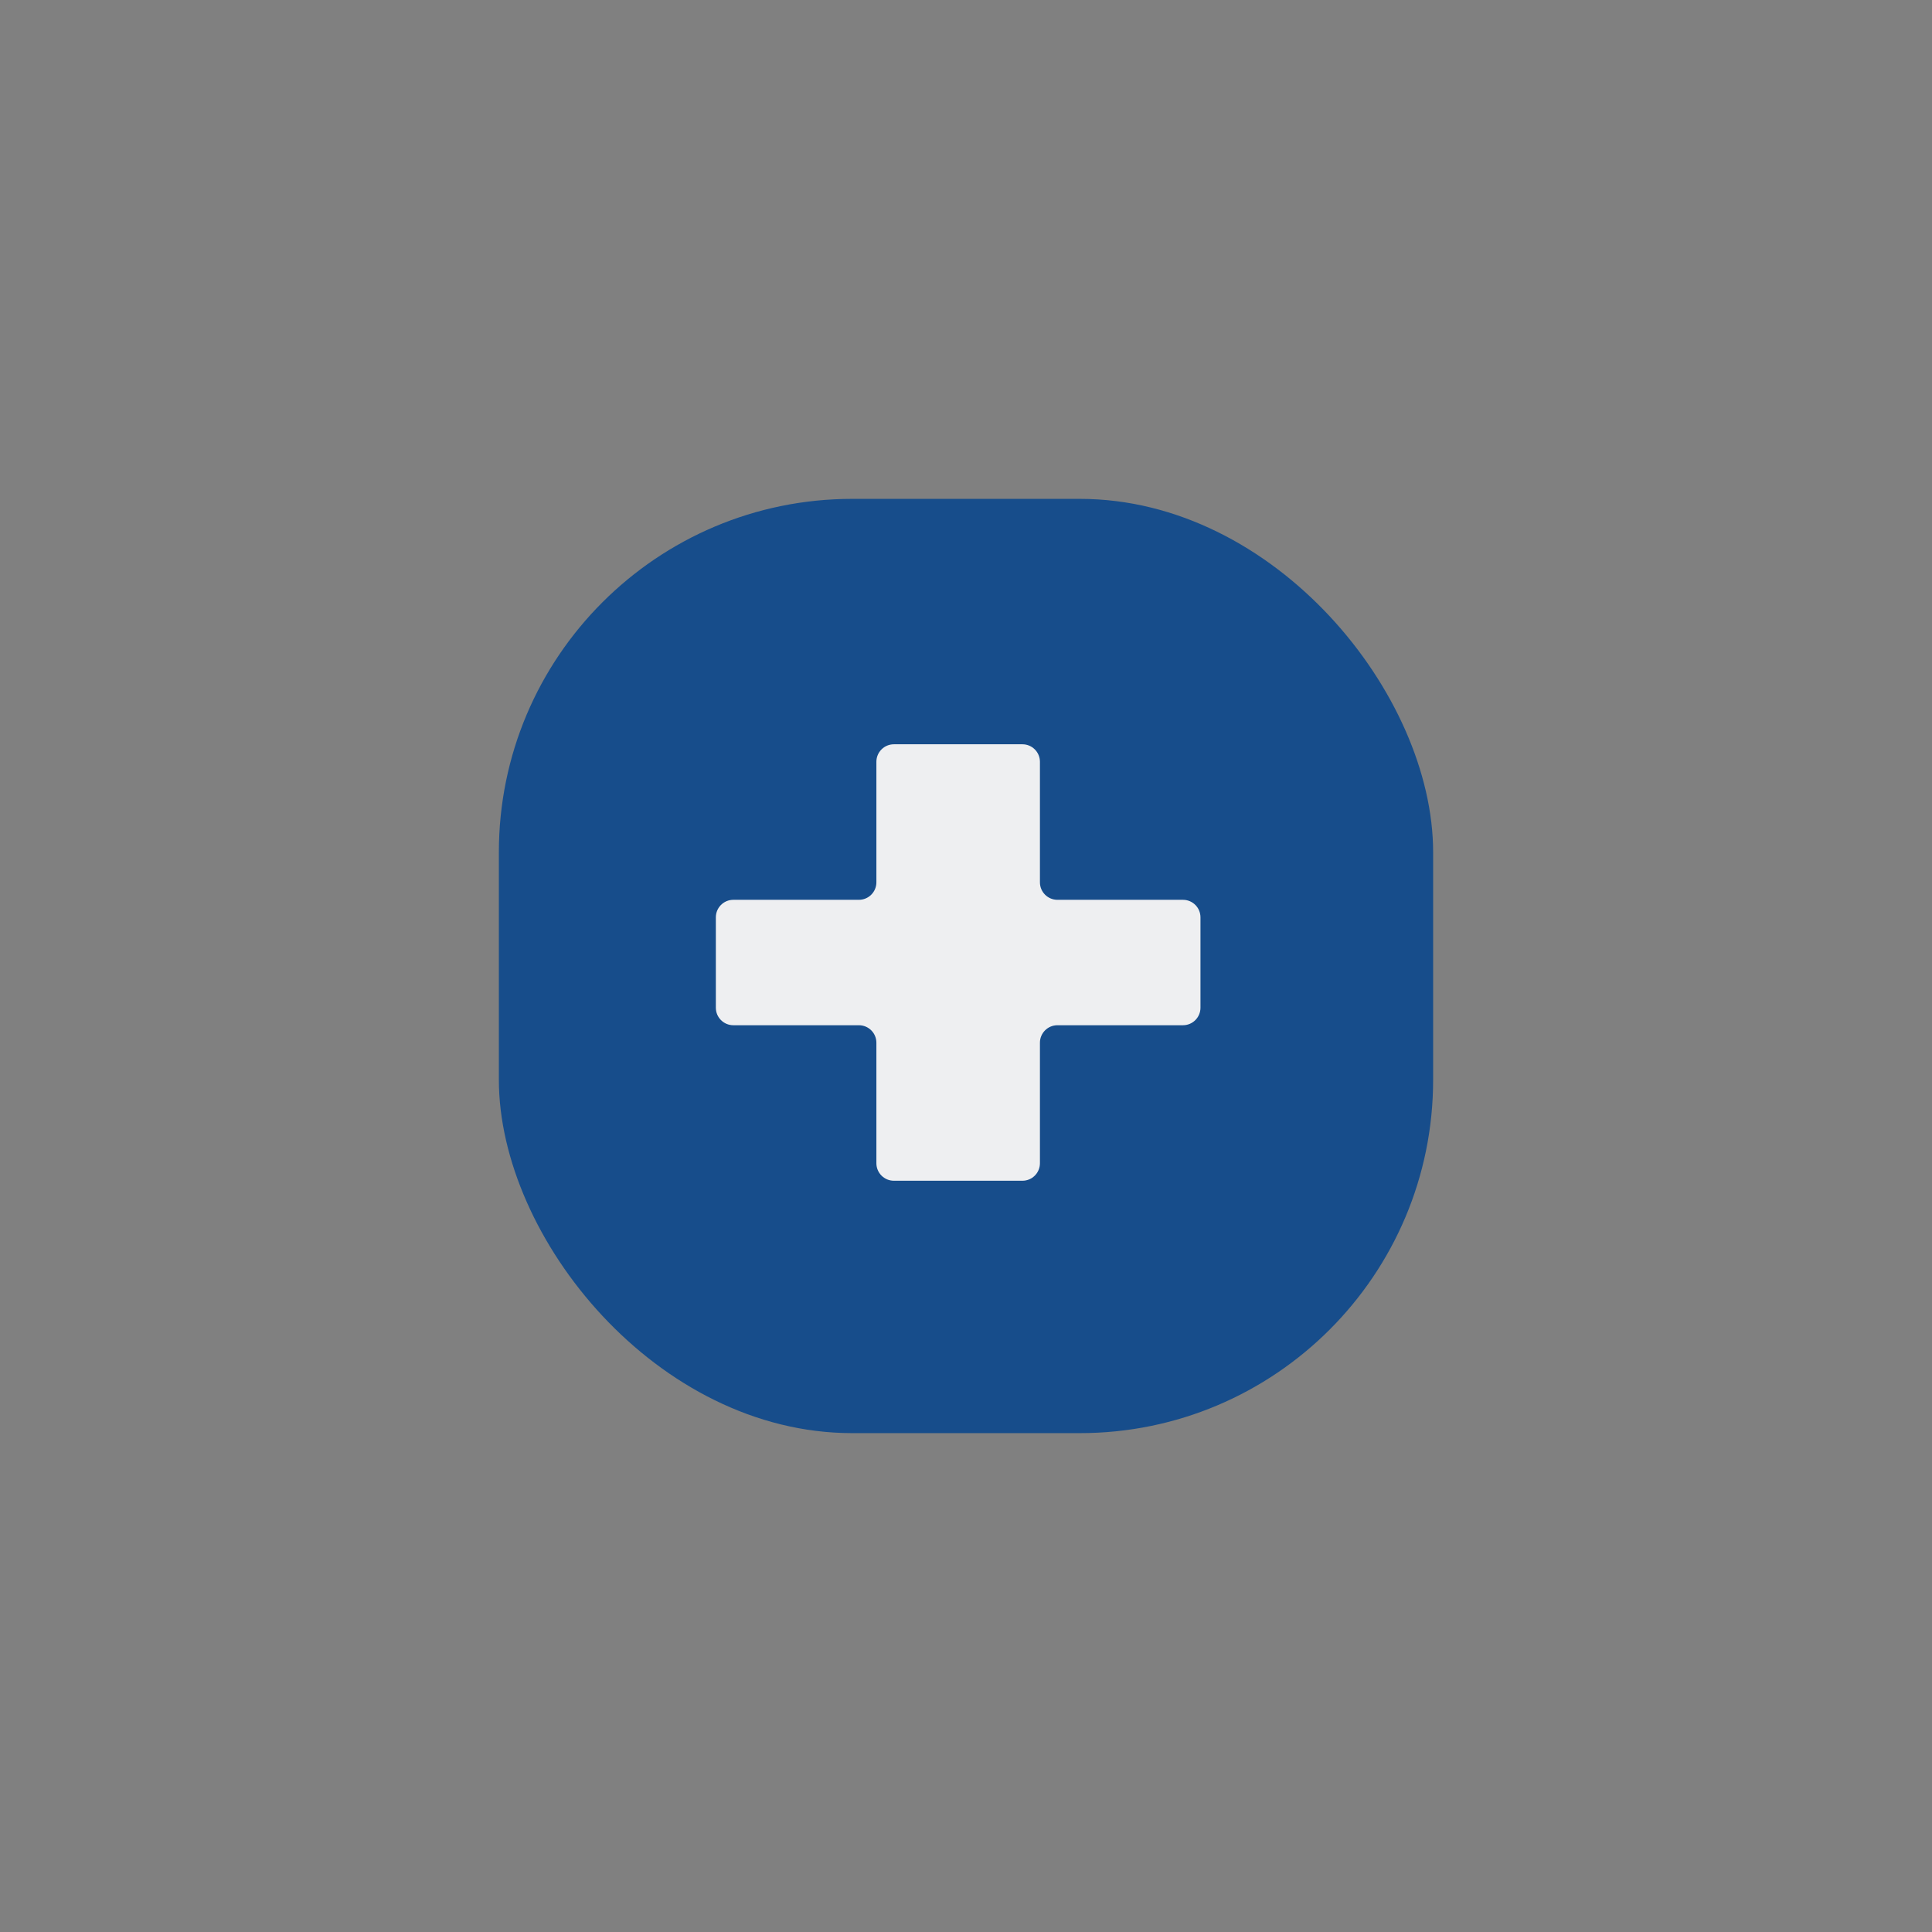 <?xml version="1.0" encoding="UTF-8"?>
<svg id="Camada_1" data-name="Camada 1" xmlns="http://www.w3.org/2000/svg" viewBox="0 0 1080 1080">
  <rect x="0" y="0" width="1080" height="1080" fill="#808080" stroke="none"/>
  <defs>
    <style>
      .cls-1 {
        fill: #eeeff1;
      }

      .cls-2 {
        fill: #174d8b;
      }
    </style>
  </defs>
  <rect class="cls-2" x="278.87" y="278.87" width="522.26" height="522.26" rx="197.53" ry="197.53"/>
  <path class="cls-1" d="M671.07,512.78v50.55c0,5.4-4.38,9.78-9.78,9.78h-70.18c-5.4,0-9.78,4.38-9.78,9.78v67.37c0,5.4-4.38,9.78-9.78,9.78h-71.86c-5.4,0-9.78-4.38-9.78-9.78v-67.37c0-5.4-4.38-9.78-9.78-9.78h-70.18c-5.4,0-9.78-4.38-9.78-9.78v-50.55c0-5.4,4.38-9.78,9.78-9.78h70.18c5.4,0,9.78-4.38,9.78-9.78v-67.38c0-5.4,4.38-9.78,9.78-9.78h71.86c5.4,0,9.78,4.38,9.78,9.78v67.38c0,5.4,4.38,9.78,9.78,9.78h70.18c5.4,0,9.78,4.38,9.78,9.78Z"/>
</svg>